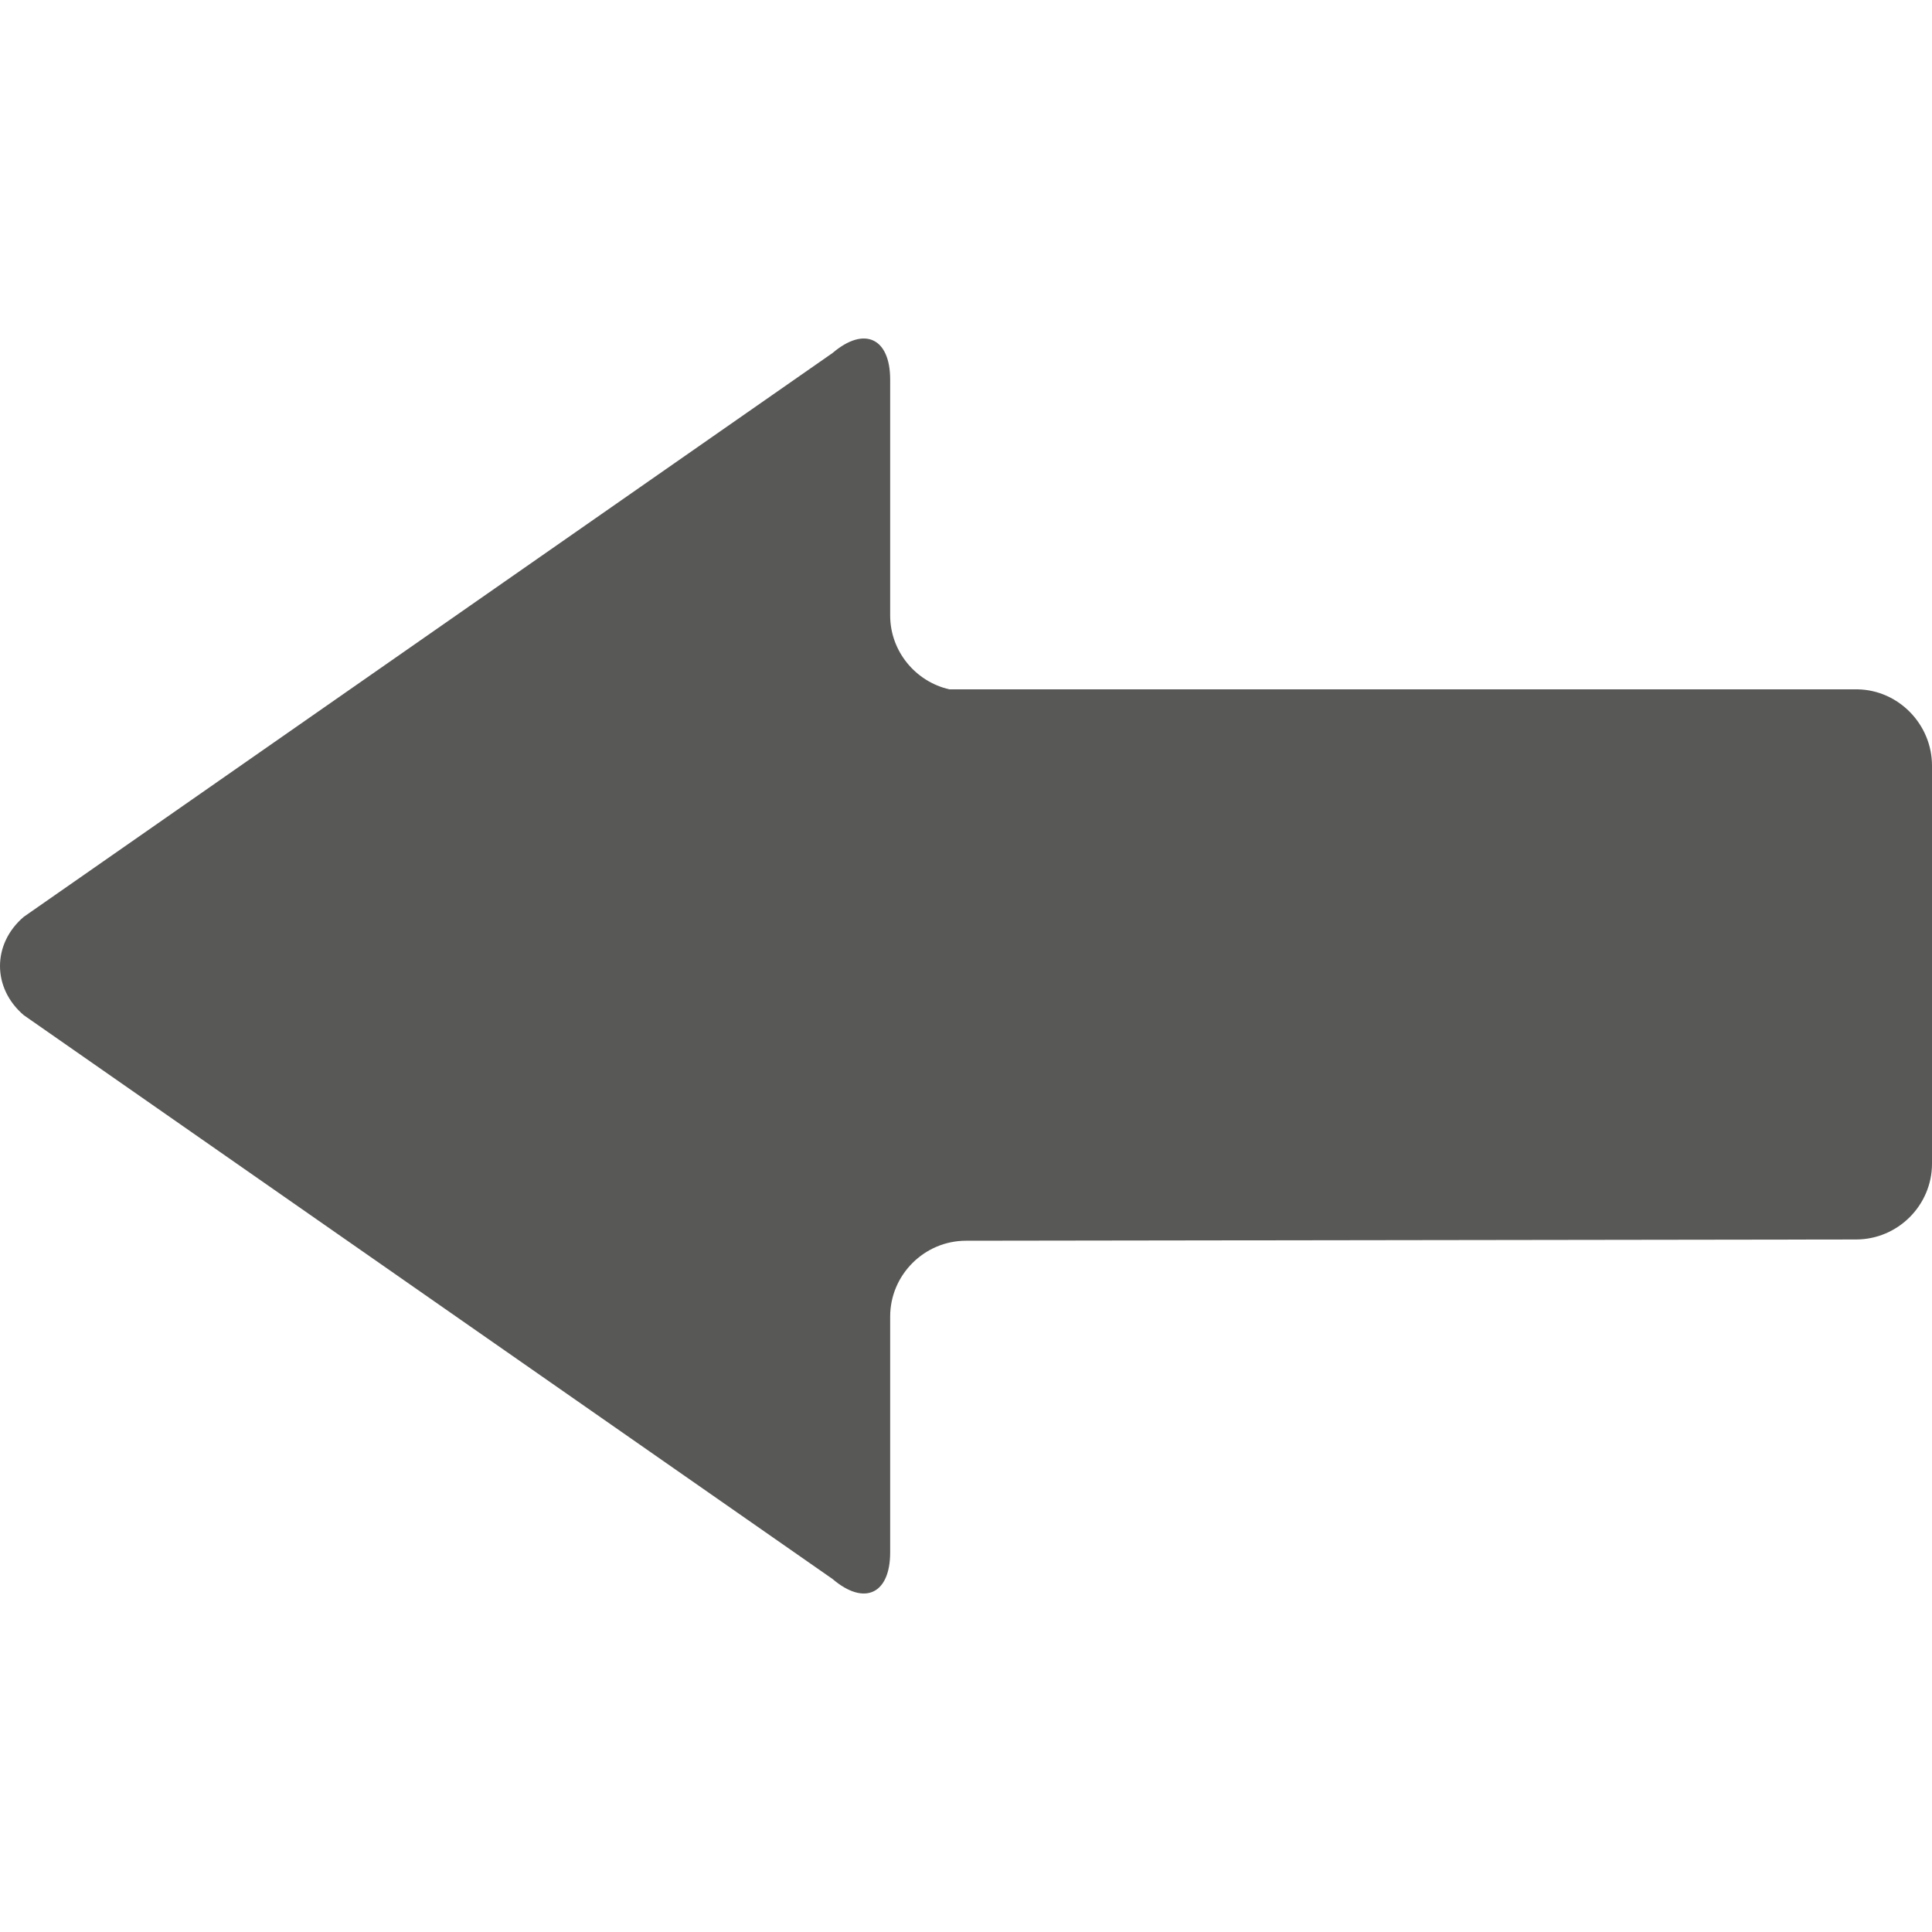 <svg width="20" height="20" viewBox="0 0 20 20" fill="none" xmlns="http://www.w3.org/2000/svg">
<g clip-path="url(#clip0_314_398)">
<path d="M20 7.926C20 7.499 19.654 7.143 19.229 7.136H9.828C9.479 7.057 9.215 6.743 9.215 6.371V3.93C9.215 3.498 8.947 3.374 8.619 3.654L0.246 9.491C-0.082 9.771 -0.082 10.229 0.246 10.509L8.619 16.346C8.947 16.626 9.215 16.502 9.215 16.07V13.629C9.215 13.197 9.569 12.844 10 12.844L19.215 12.831C19.647 12.83 20 12.477 20 12.046L20 7.926Z" fill="#585856"/>
</g>
<defs>
<clipPath id="clip0_314_398">
<rect width="20" height="20" fill="white"/>
</clipPath>
</defs>
</svg>
